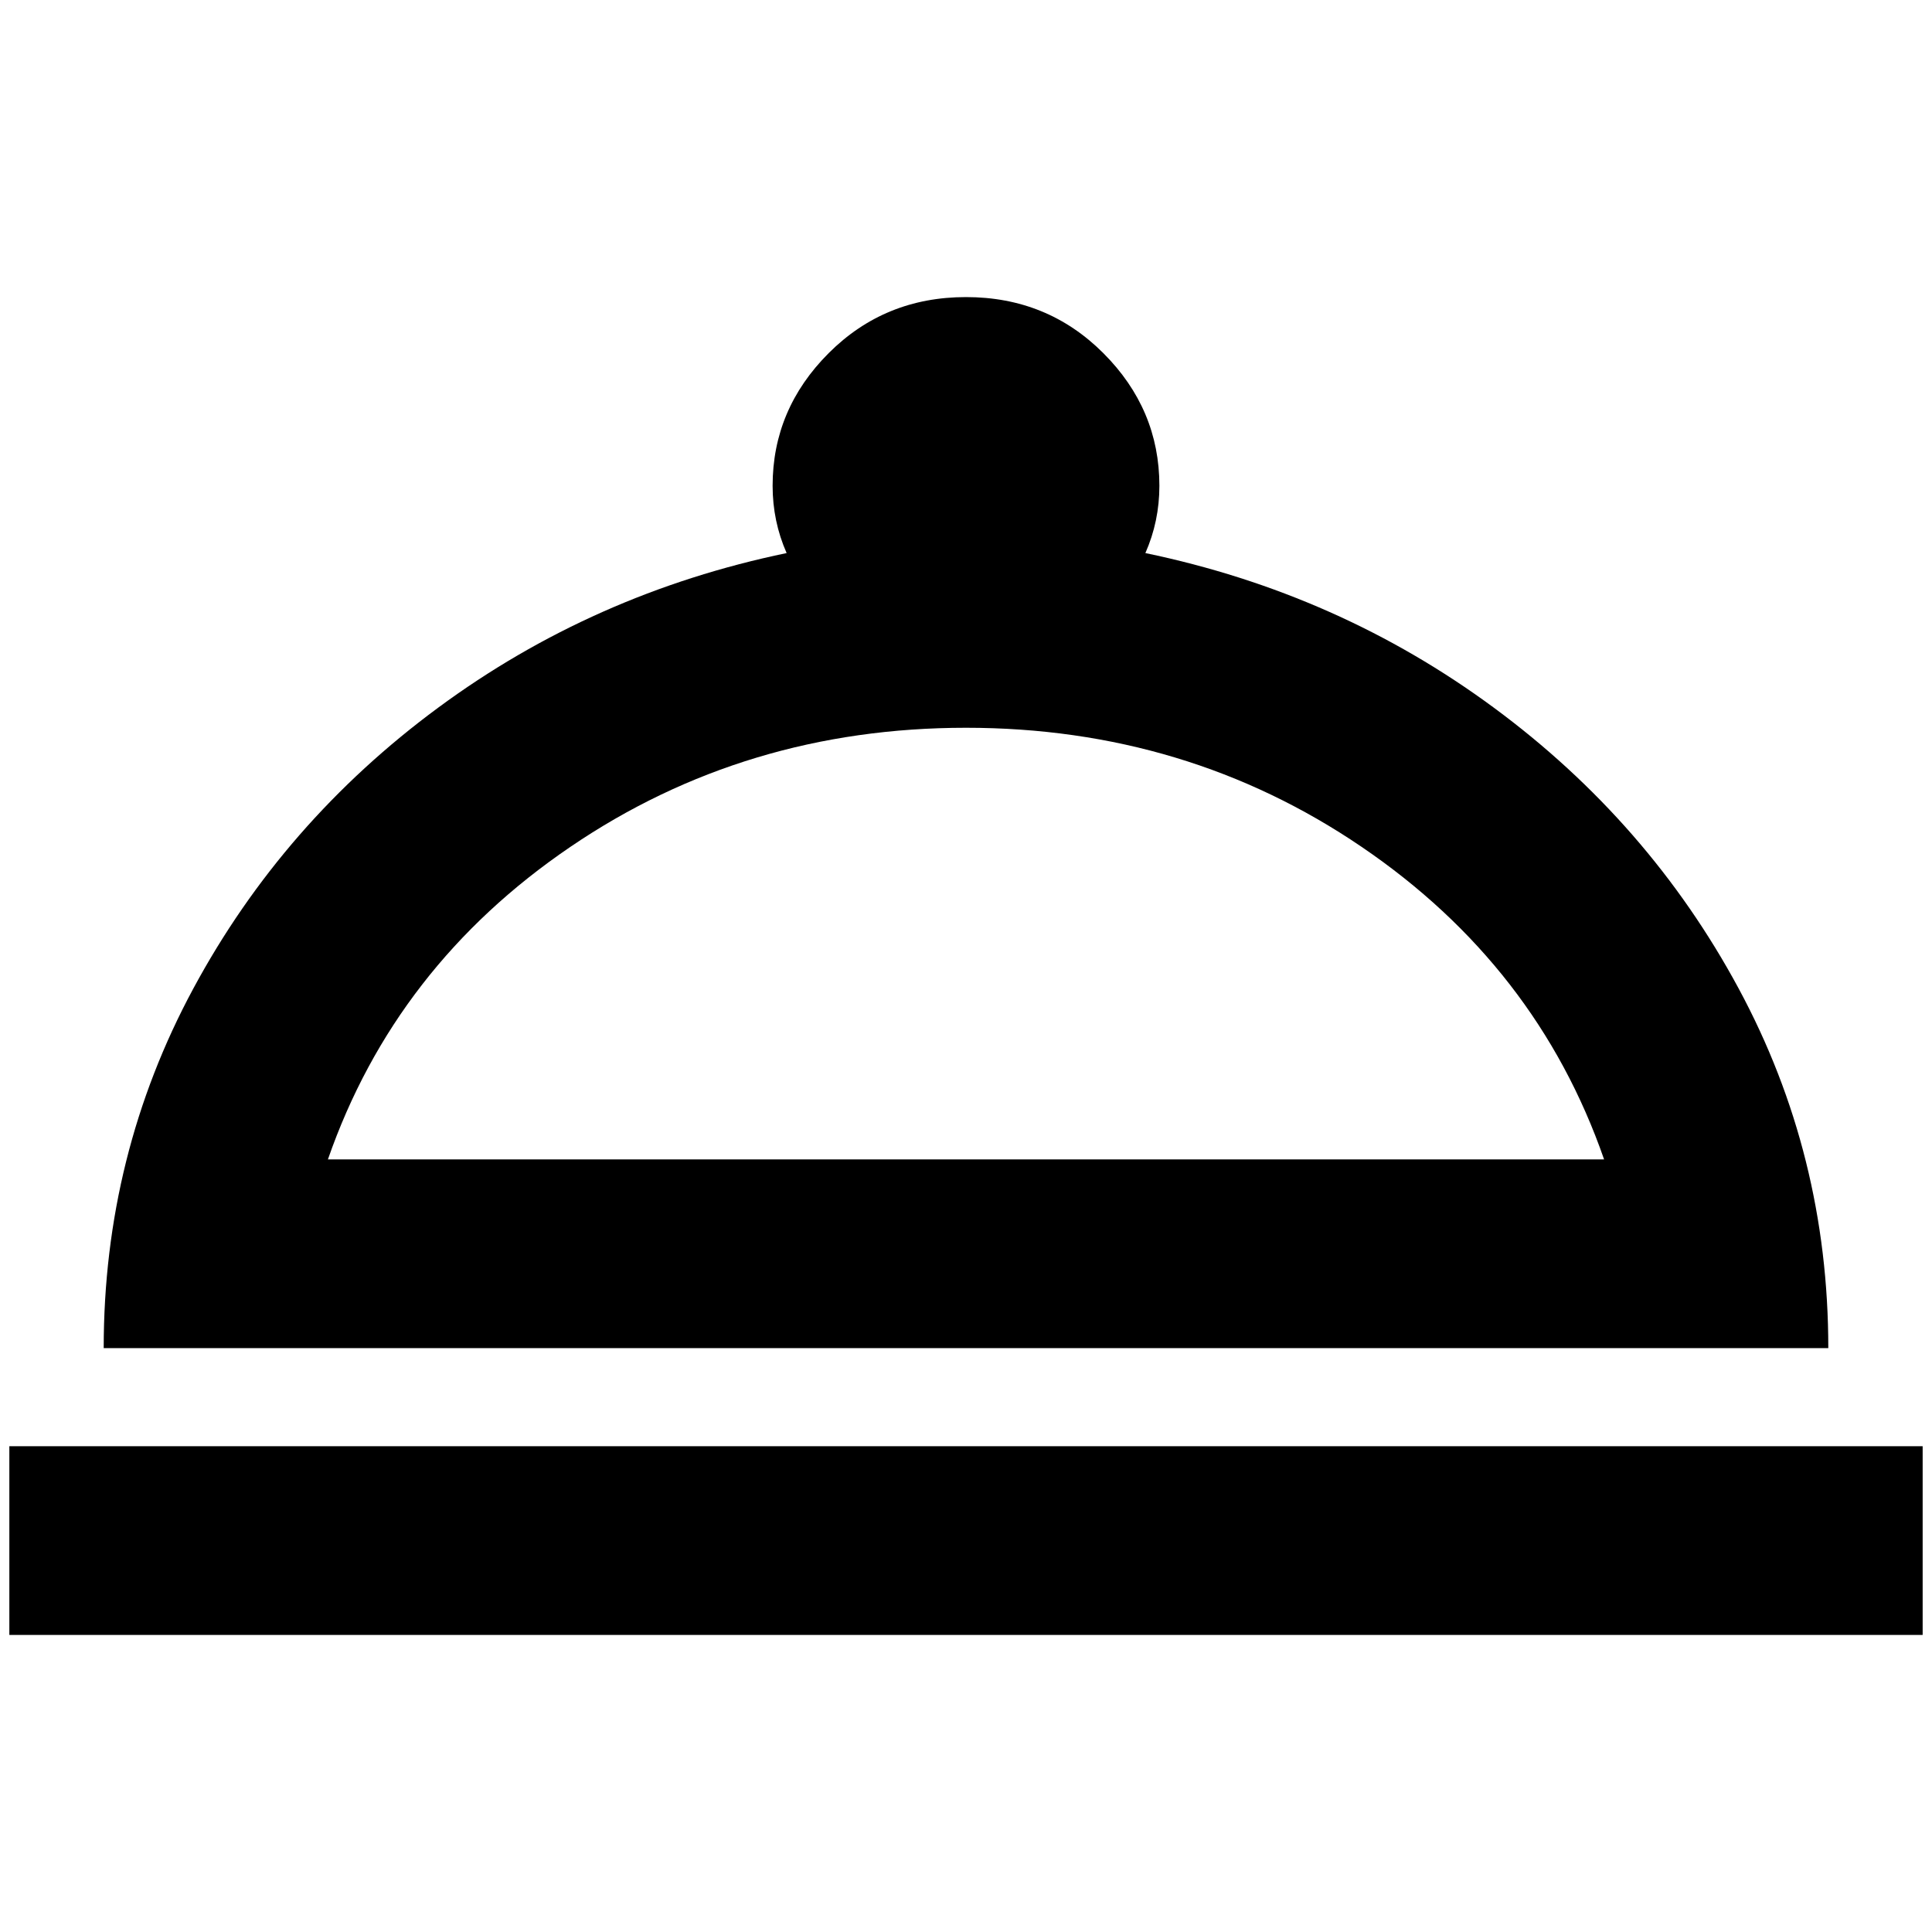 <?xml version="1.0" standalone="no"?>
<!DOCTYPE svg PUBLIC "-//W3C//DTD SVG 1.1//EN" "http://www.w3.org/Graphics/SVG/1.1/DTD/svg11.dtd" >
<svg xmlns="http://www.w3.org/2000/svg" xmlns:xlink="http://www.w3.org/1999/xlink" version="1.1" width="2048" height="2048" viewBox="-10 0 2068 2048">
   <path fill="currentColor"
d="M1024 308q87 0 147 60t60 142q0 38 -15 72q207 43 373 165.5t262 300.5t96 385h-1846q0 -207 96 -385t262 -300.5t373 -165.5q-15 -34 -15 -72q0 -82 60 -142t147 -60zM2048 1740h-2048v-202h2048v202zM1024 769q-236 0 -423.5 127.5t-259.5 334.5h1366
q-72 -207 -259.5 -334.5t-423.5 -127.5z" />
</svg>
